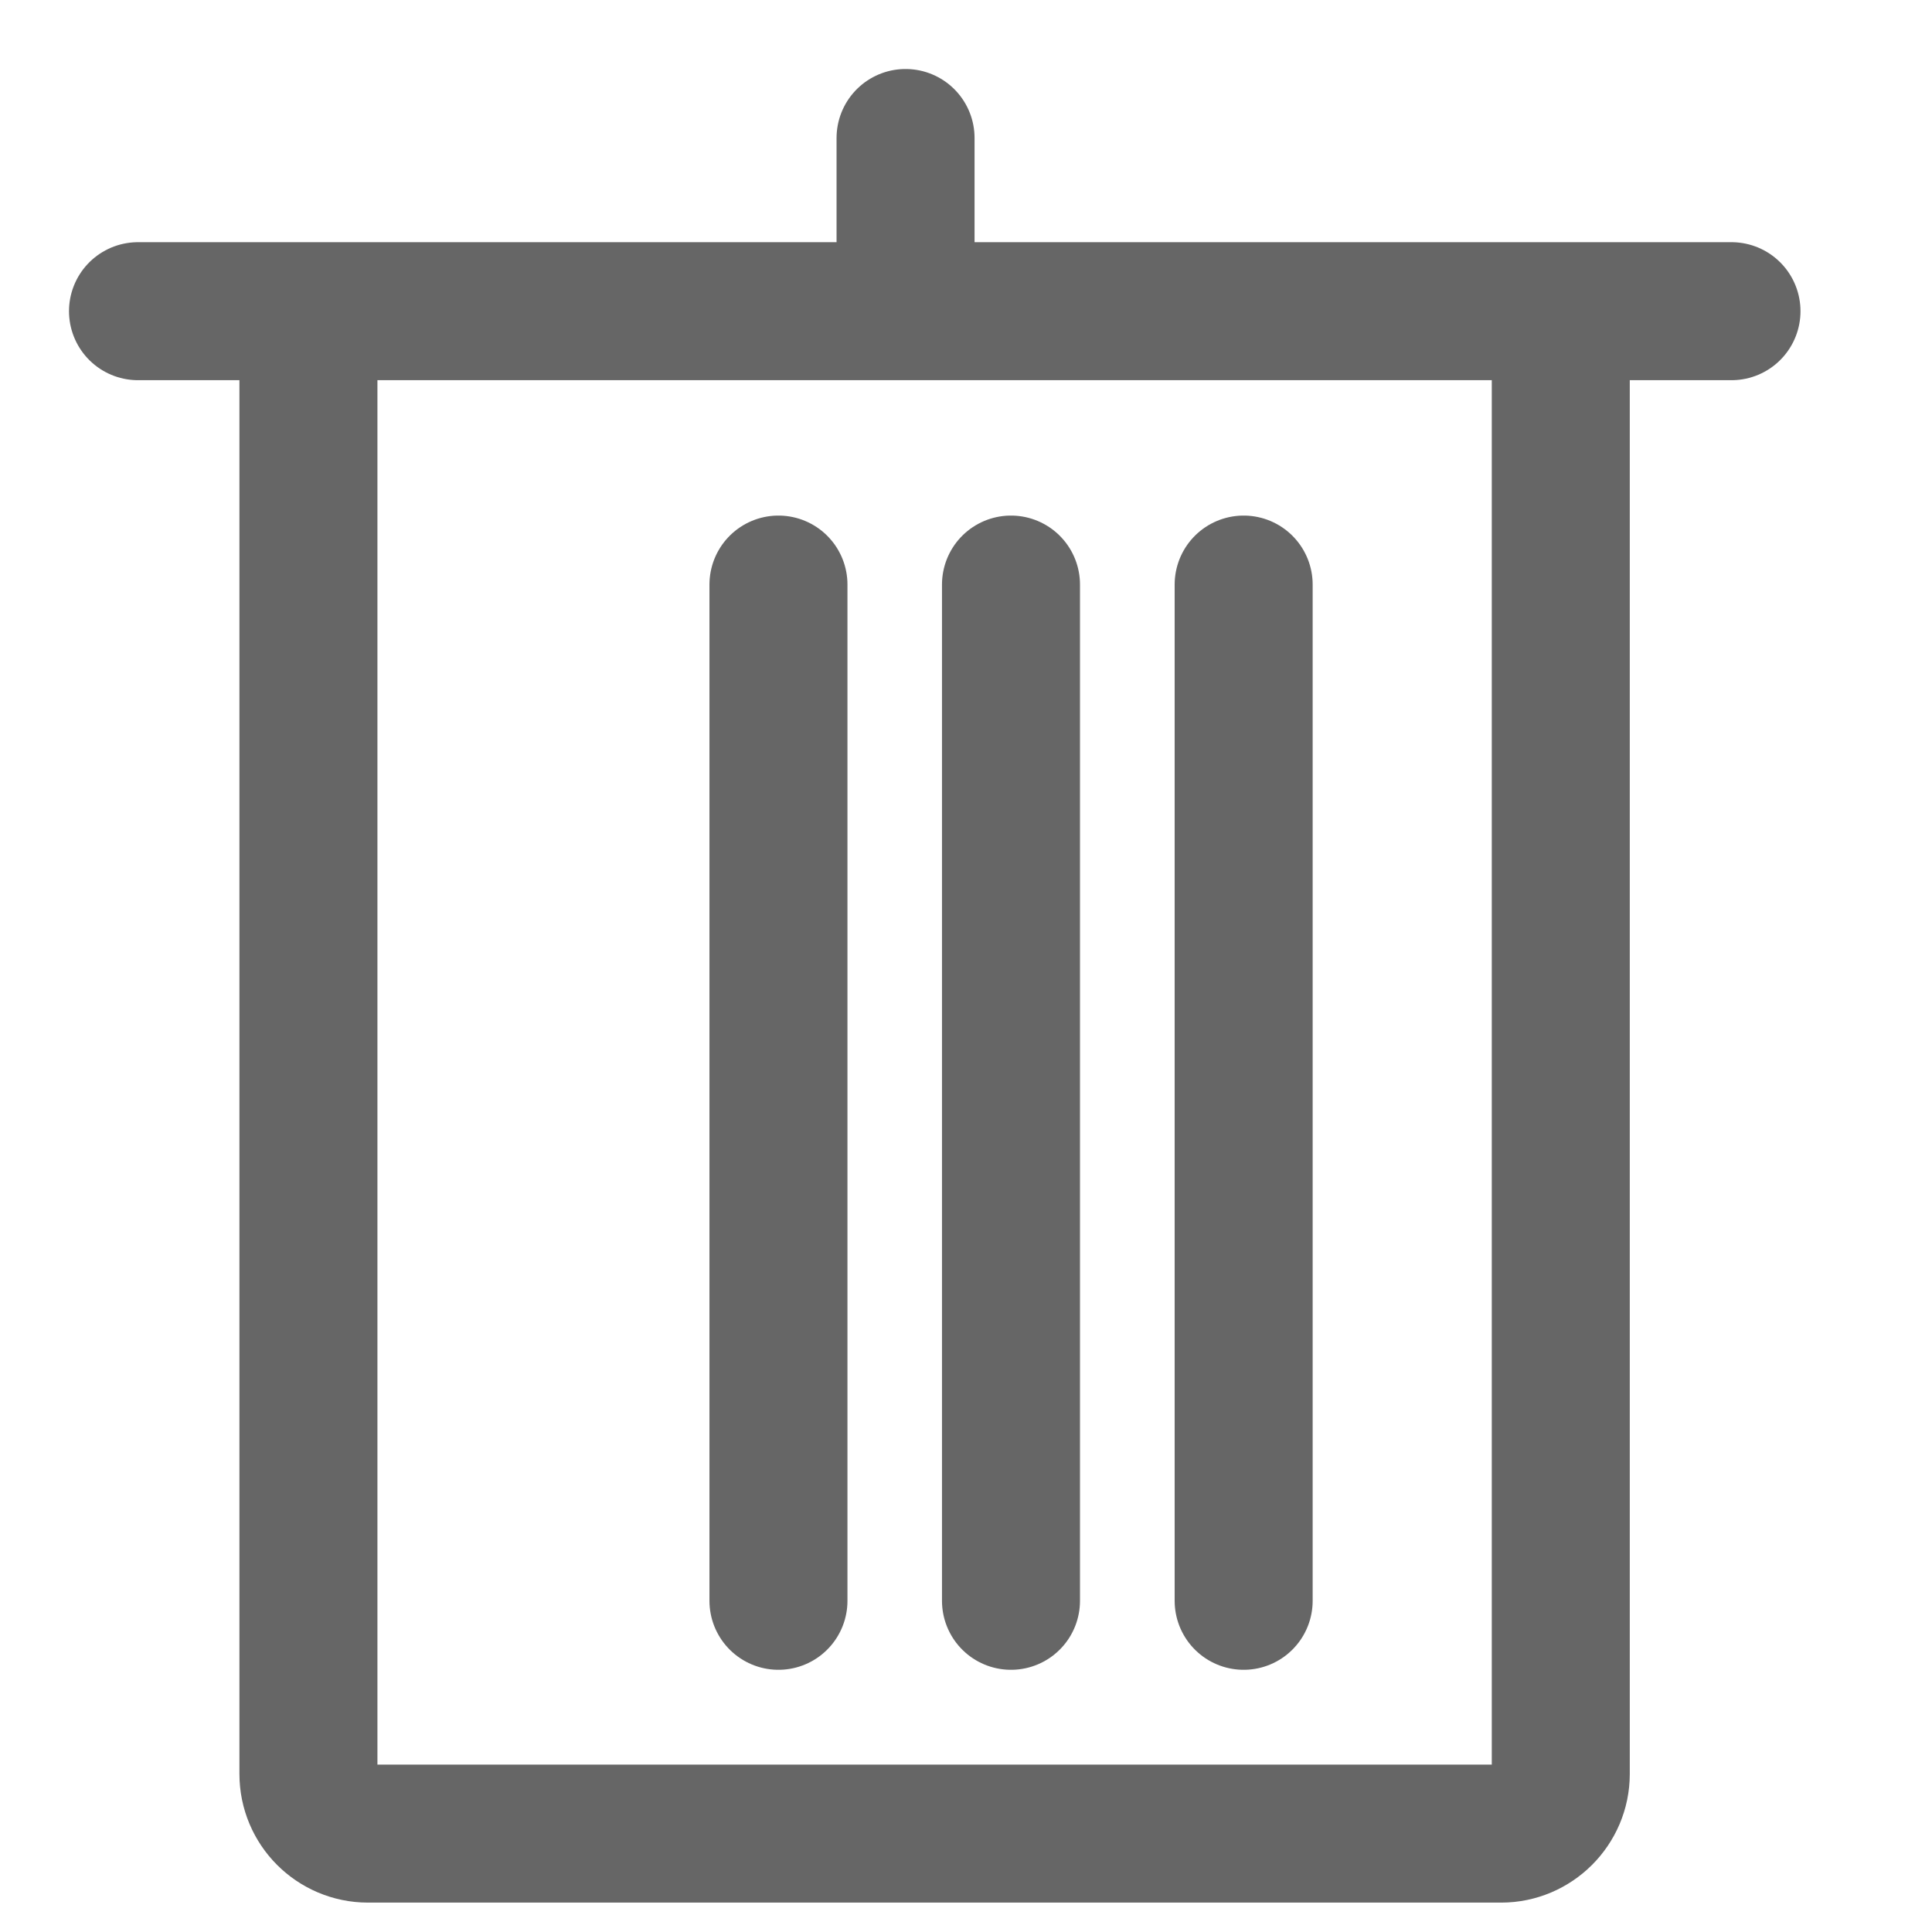 <svg width="14" height="14" viewBox="0 0 14 14" fill="none" xmlns="http://www.w3.org/2000/svg">
<path d="M5.641 11.6V4.236" stroke="#666666" stroke-linecap="round" stroke-linejoin="round"/>
<path d="M7.326 11.6V4.236" stroke="#666666" stroke-linecap="round" stroke-linejoin="round"/>
<path d="M9.012 11.6V4.236" stroke="#666666" stroke-linecap="round" stroke-linejoin="round"/>
<path d="M2.235 2.65V12.855C2.235 13.093 2.428 13.287 2.667 13.287H10.878C11.115 13.287 11.31 13.093 11.31 12.855V2.65" stroke="#666666" stroke-linecap="round" stroke-linejoin="round"/>
<path d="M1 2.255H12.547" stroke="#666666" stroke-linecap="round" stroke-linejoin="round"/>
<path d="M6.562 1V2.232" stroke="#666666" stroke-linecap="round" stroke-linejoin="round"/>
</svg>
